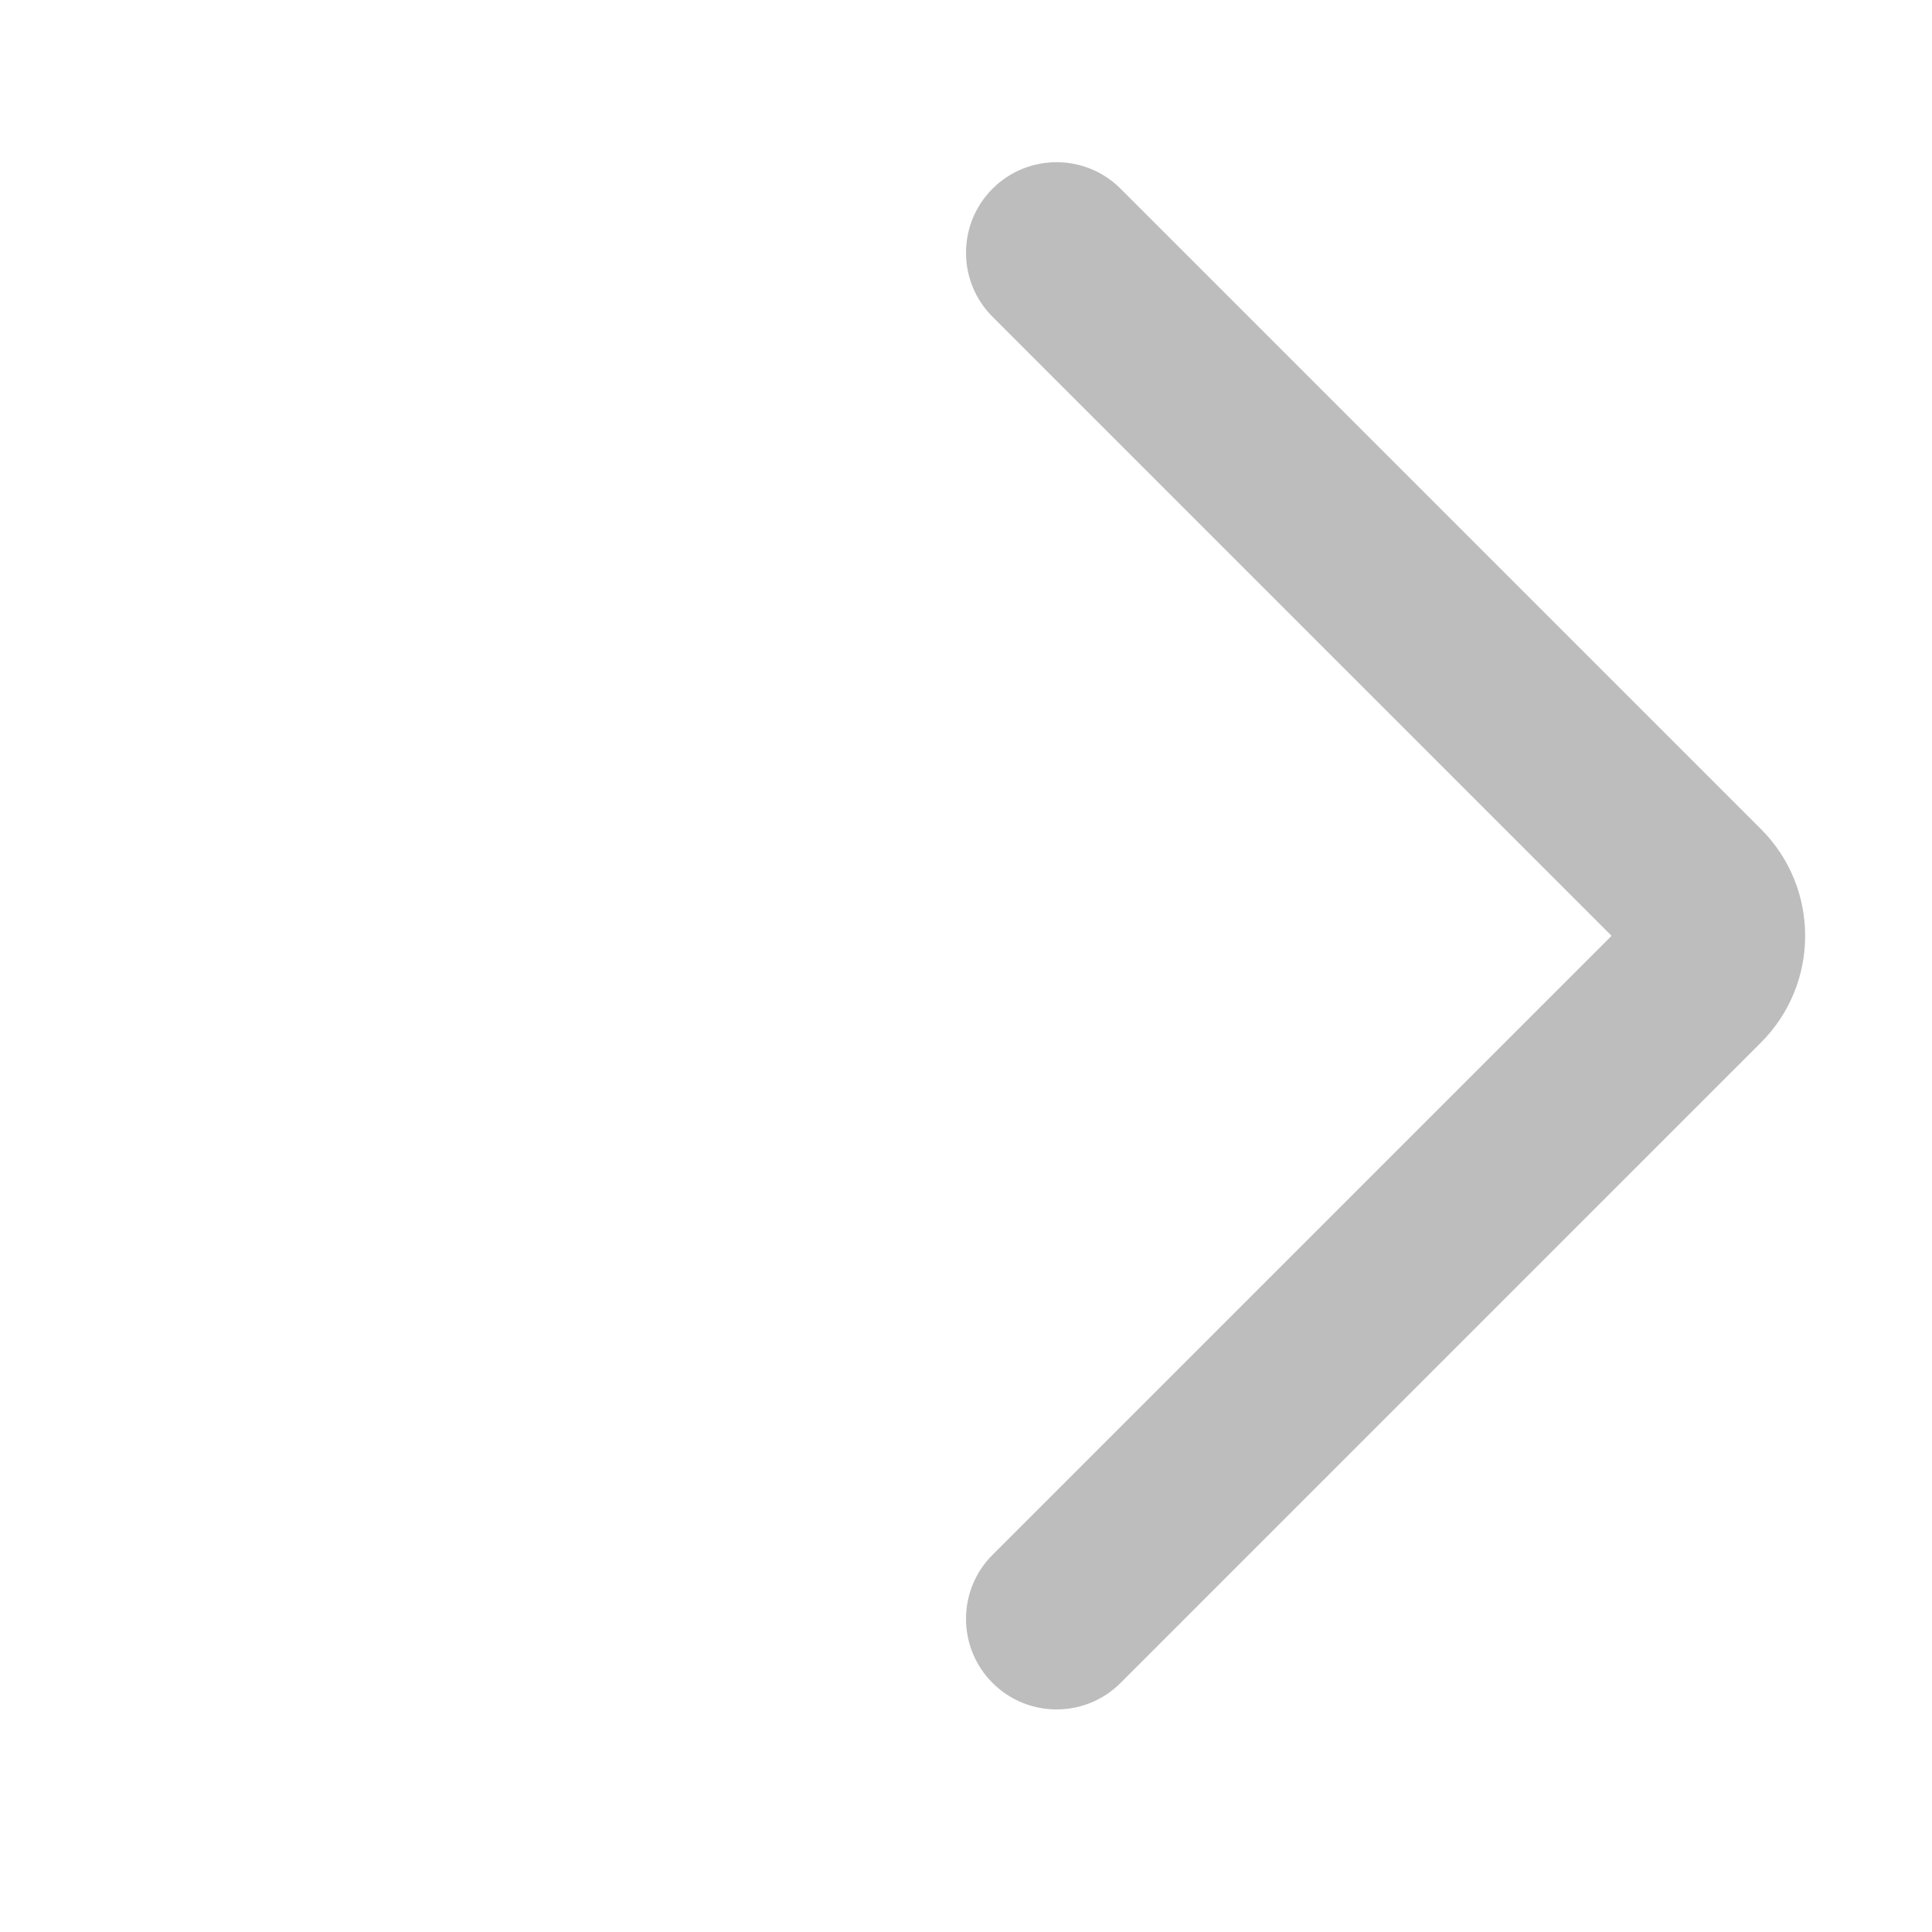 <?xml version="1.0" encoding="UTF-8"?>
<svg width="16px" height="16px" viewBox="0 0 16 16" version="1.1" xmlns="http://www.w3.org/2000/svg" xmlns:xlink="http://www.w3.org/1999/xlink">
    <!-- Generator: Sketch 49.3 (51167) - http://www.bohemiancoding.com/sketch -->
    <title>arrow_right</title>
    <desc>Created with Sketch.</desc>
    <defs></defs>
    <g id="arrow_right" stroke="none" stroke-width="1" fill="none" fill-rule="evenodd">
        <path d="M12,4.5 L4.75,4.5 C4.336,4.5 4,4.164 4,3.75 C4,3.336 4.336,3 4.75,3 L12.25,3 C12.94,3 13.5,3.56 13.5,4.25 L13.5,11.75 C13.5,12.164 13.164,12.5 12.75,12.5 C12.336,12.5 12,12.164 12,11.75 L12,4.5 Z" id="Rectangle-12" fill="#BDBDBD" fill-rule="nonzero" transform="translate(8.75, 7.75) rotate(-315) translate(-8.75, -7.75) "></path>
    </g>
</svg>